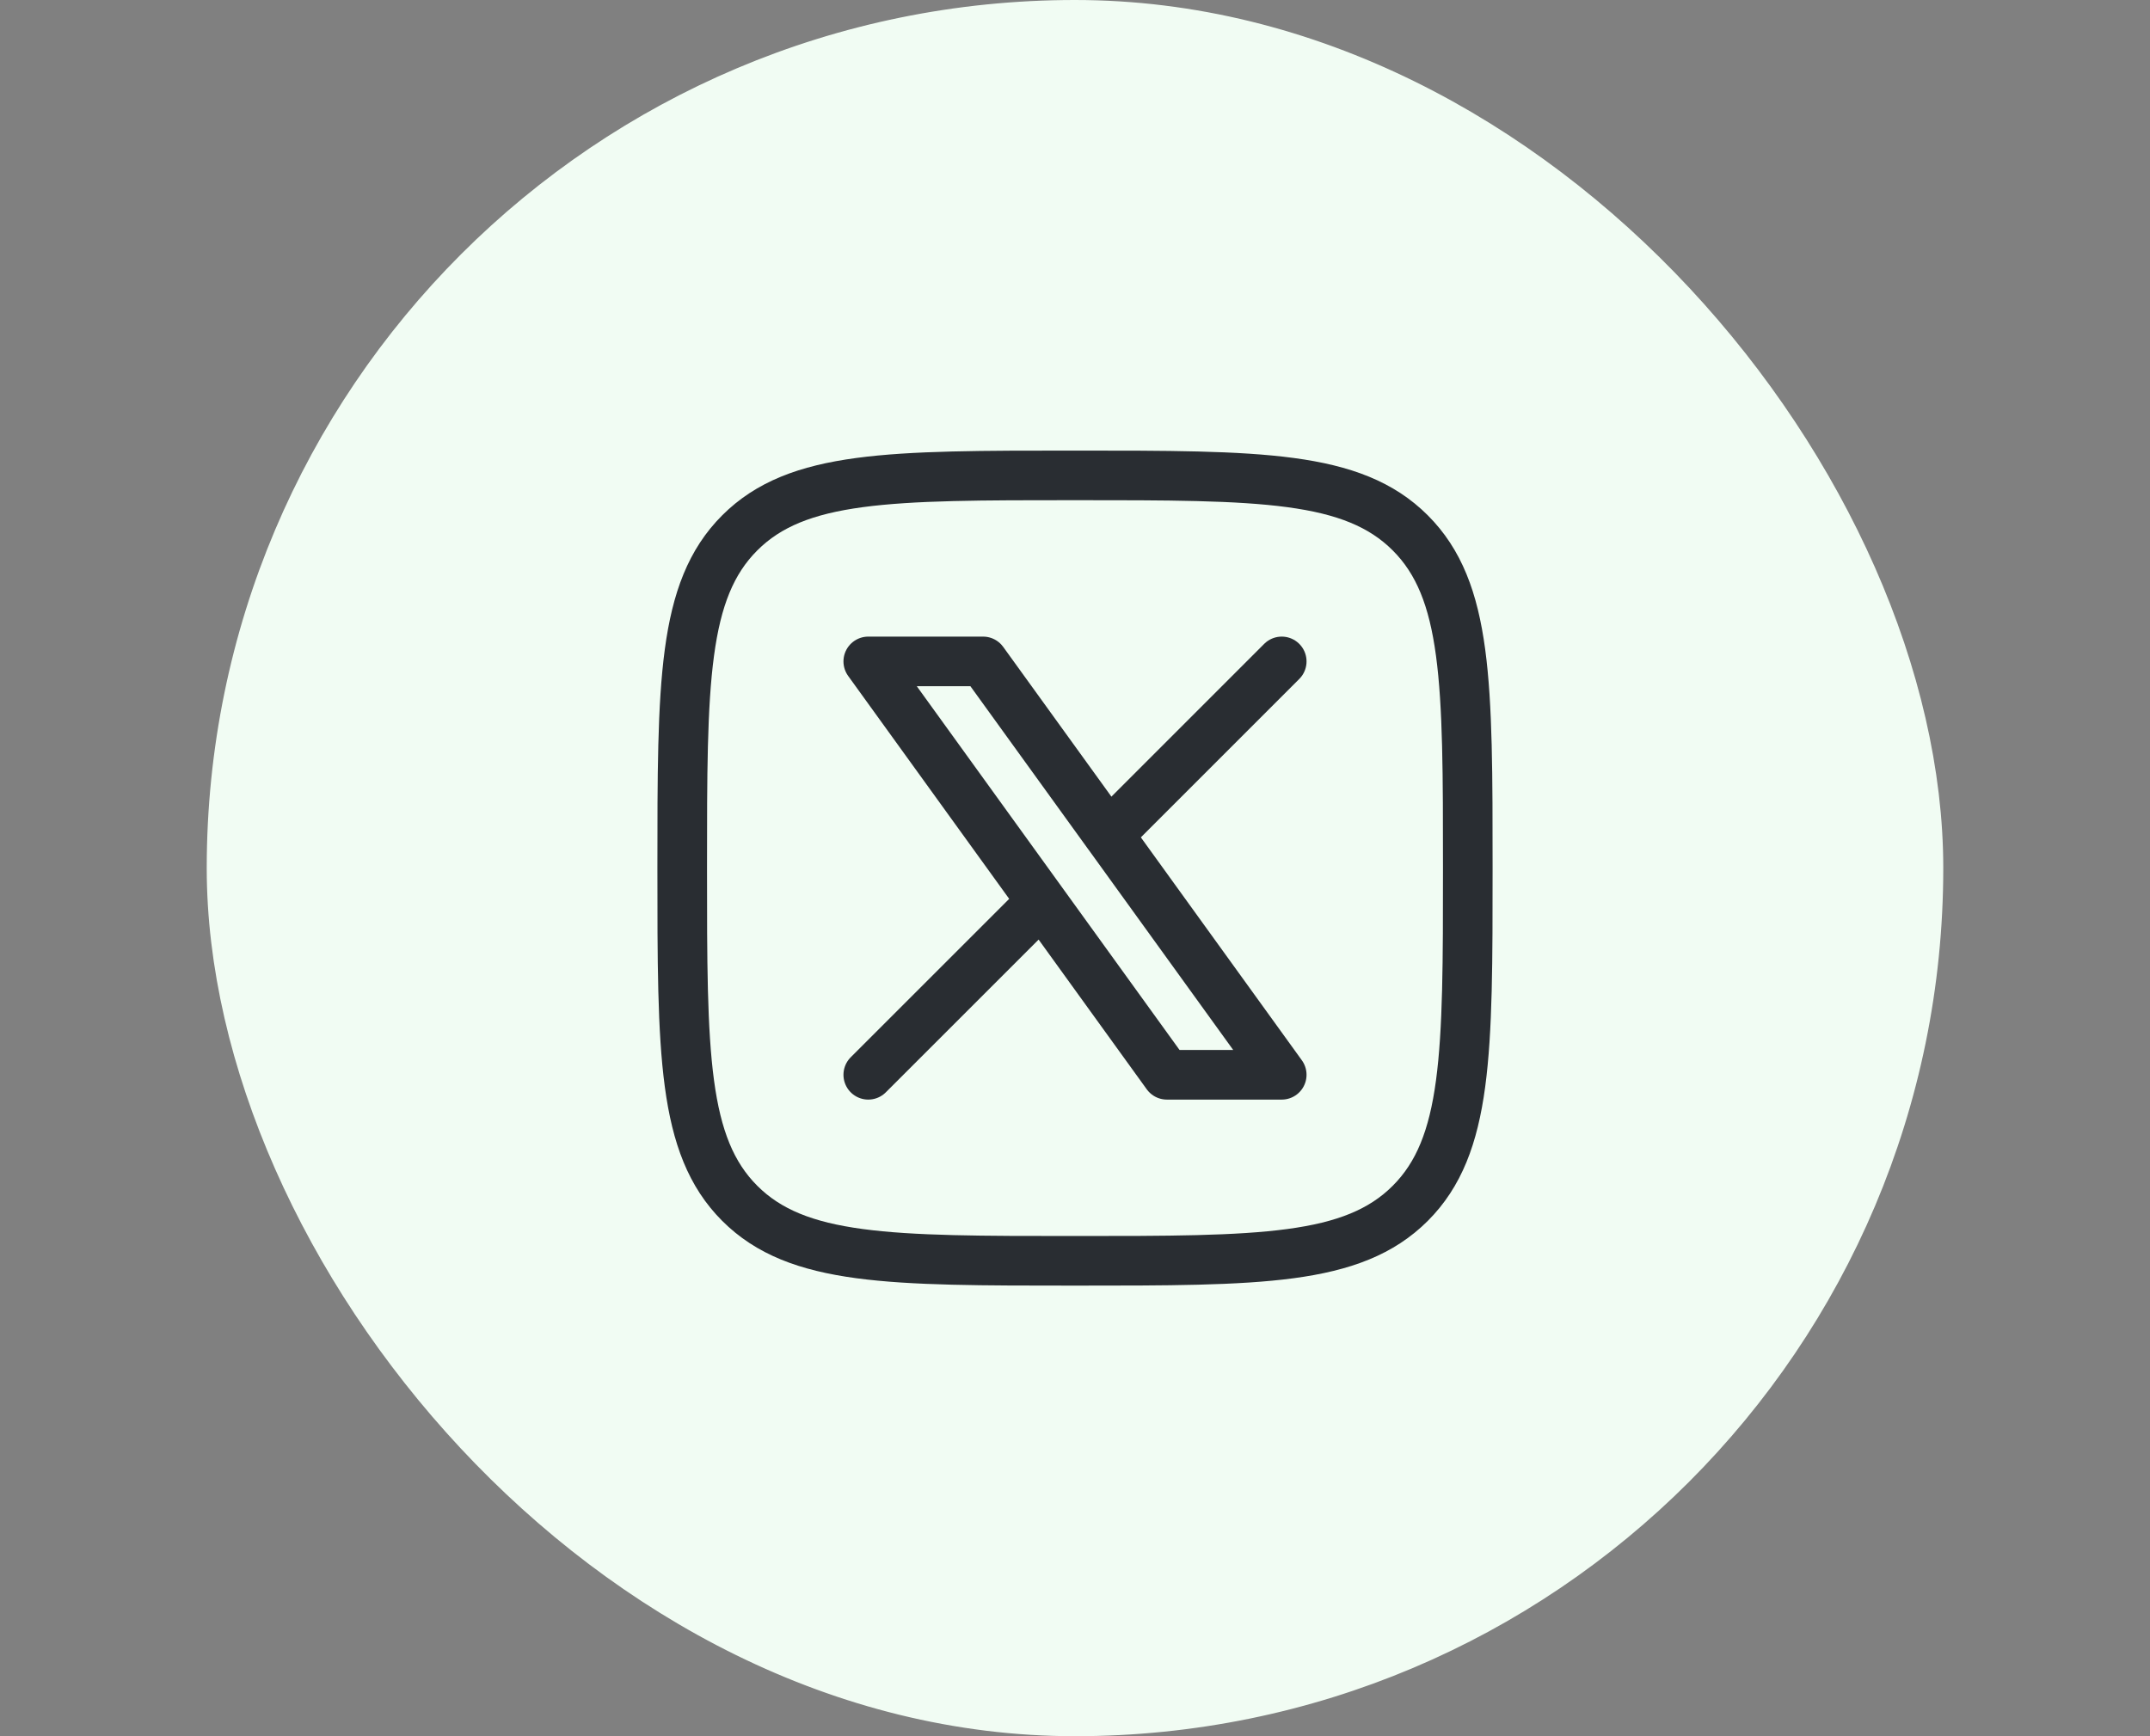 <svg width="52" height="42" viewBox="0 0 52 42" fill="none" xmlns="http://www.w3.org/2000/svg">
<rect x="0" y="0" width="52" height="42" fill="#808080" stroke="none"/>
<rect x="5.5" y="0.5" width="41" height="41" rx="20.5" fill="#F1FCF3"/>
<rect x="5.5" y="0.5" width="41" height="41" rx="20.5" stroke="#F1FCF3"/>
<path d="M16.5 21C16.5 16.522 16.5 14.282 17.891 12.891C19.282 11.5 21.521 11.5 26.001 11.5C30.479 11.5 32.718 11.5 34.109 12.891C35.5 14.282 35.5 16.521 35.5 21C35.5 25.478 35.5 27.718 34.109 29.109C32.718 30.5 30.479 30.5 26 30.5C21.522 30.5 19.283 30.5 17.891 29.109C16.501 27.717 16.5 25.479 16.5 21Z" stroke="#292D32" stroke-width="1.2" stroke-linecap="round" stroke-linejoin="round"/>
<path d="M21 26L25.194 21.807M25.194 21.807L21 16H23.777L26.807 20.194L31 16M25.194 21.807L28.222 26H31L26.807 20.193" stroke="#292D32" stroke-width="1.2" stroke-linecap="round" stroke-linejoin="round"/>
</svg>
